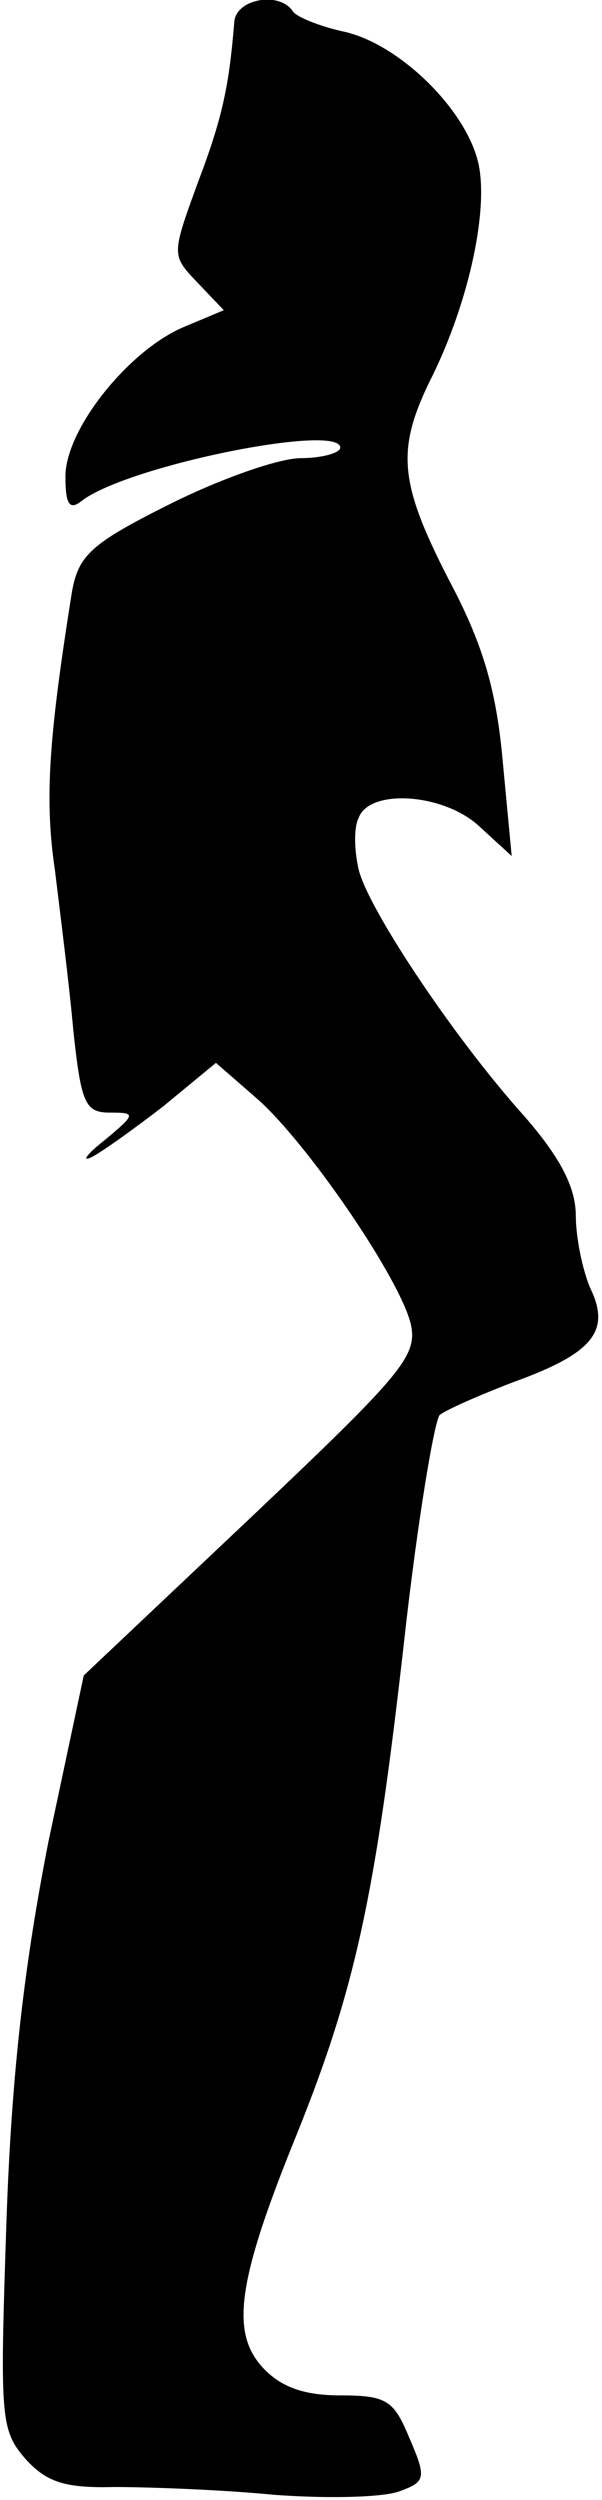 <?xml version="1.0" standalone="no"?>
<!DOCTYPE svg PUBLIC "-//W3C//DTD SVG 20010904//EN"
 "http://www.w3.org/TR/2001/REC-SVG-20010904/DTD/svg10.dtd">
<svg version="1.0" xmlns="http://www.w3.org/2000/svg"
 width="46pt" height="191pt" viewBox="0 0 46 191"
 preserveAspectRatio="xMidYMid meet">
<g transform="translate(0,191) scale(0.1,-0.1)"
fill="#000000" stroke="none">
<path fill="#000000" stroke="none" d="M179 1893 c-4 -49 -9 -73 -28 -123 -20
-55 -20 -55 0 -76 l20 -21 -31 -13 c-42 -18 -90 -78 -90 -114 0 -21 3 -26 12
-19 34 27 198 60 198 41 0 -4 -14 -8 -30 -8 -17 0 -62 -16 -100 -35 -60 -30
-70 -39 -75 -67 -18 -113 -21 -159 -13 -213 4 -33 11 -88 14 -122 6 -56 9 -63
28 -63 20 0 20 -1 -4 -21 -14 -11 -18 -17 -10 -13 8 4 33 22 55 39 l40 33 31
-27 c38 -33 110 -138 118 -173 5 -24 -7 -38 -122 -147 l-128 -121 -27 -127
c-18 -92 -28 -174 -32 -288 -5 -150 -5 -161 14 -183 16 -18 30 -23 68 -22 26
0 82 -2 123 -6 41 -3 84 -2 96 3 19 7 20 10 7 40 -12 29 -17 33 -53 33 -27 0
-45 6 -59 21 -25 27 -20 66 26 179 45 112 60 183 82 378 10 90 23 167 27 171
5 4 30 15 56 25 61 22 75 39 59 72 -6 14 -11 39 -11 55 0 22 -12 45 -40 77
-53 59 -119 158 -126 188 -3 13 -4 31 0 39 8 23 66 19 93 -7 l24 -22 -7 74
c-5 55 -16 90 -41 137 -38 74 -40 99 -15 151 29 57 45 128 38 165 -8 42 -61
94 -104 103 -18 4 -35 11 -38 15 -10 16 -44 10 -45 -8z"/>
</g>
</svg>
